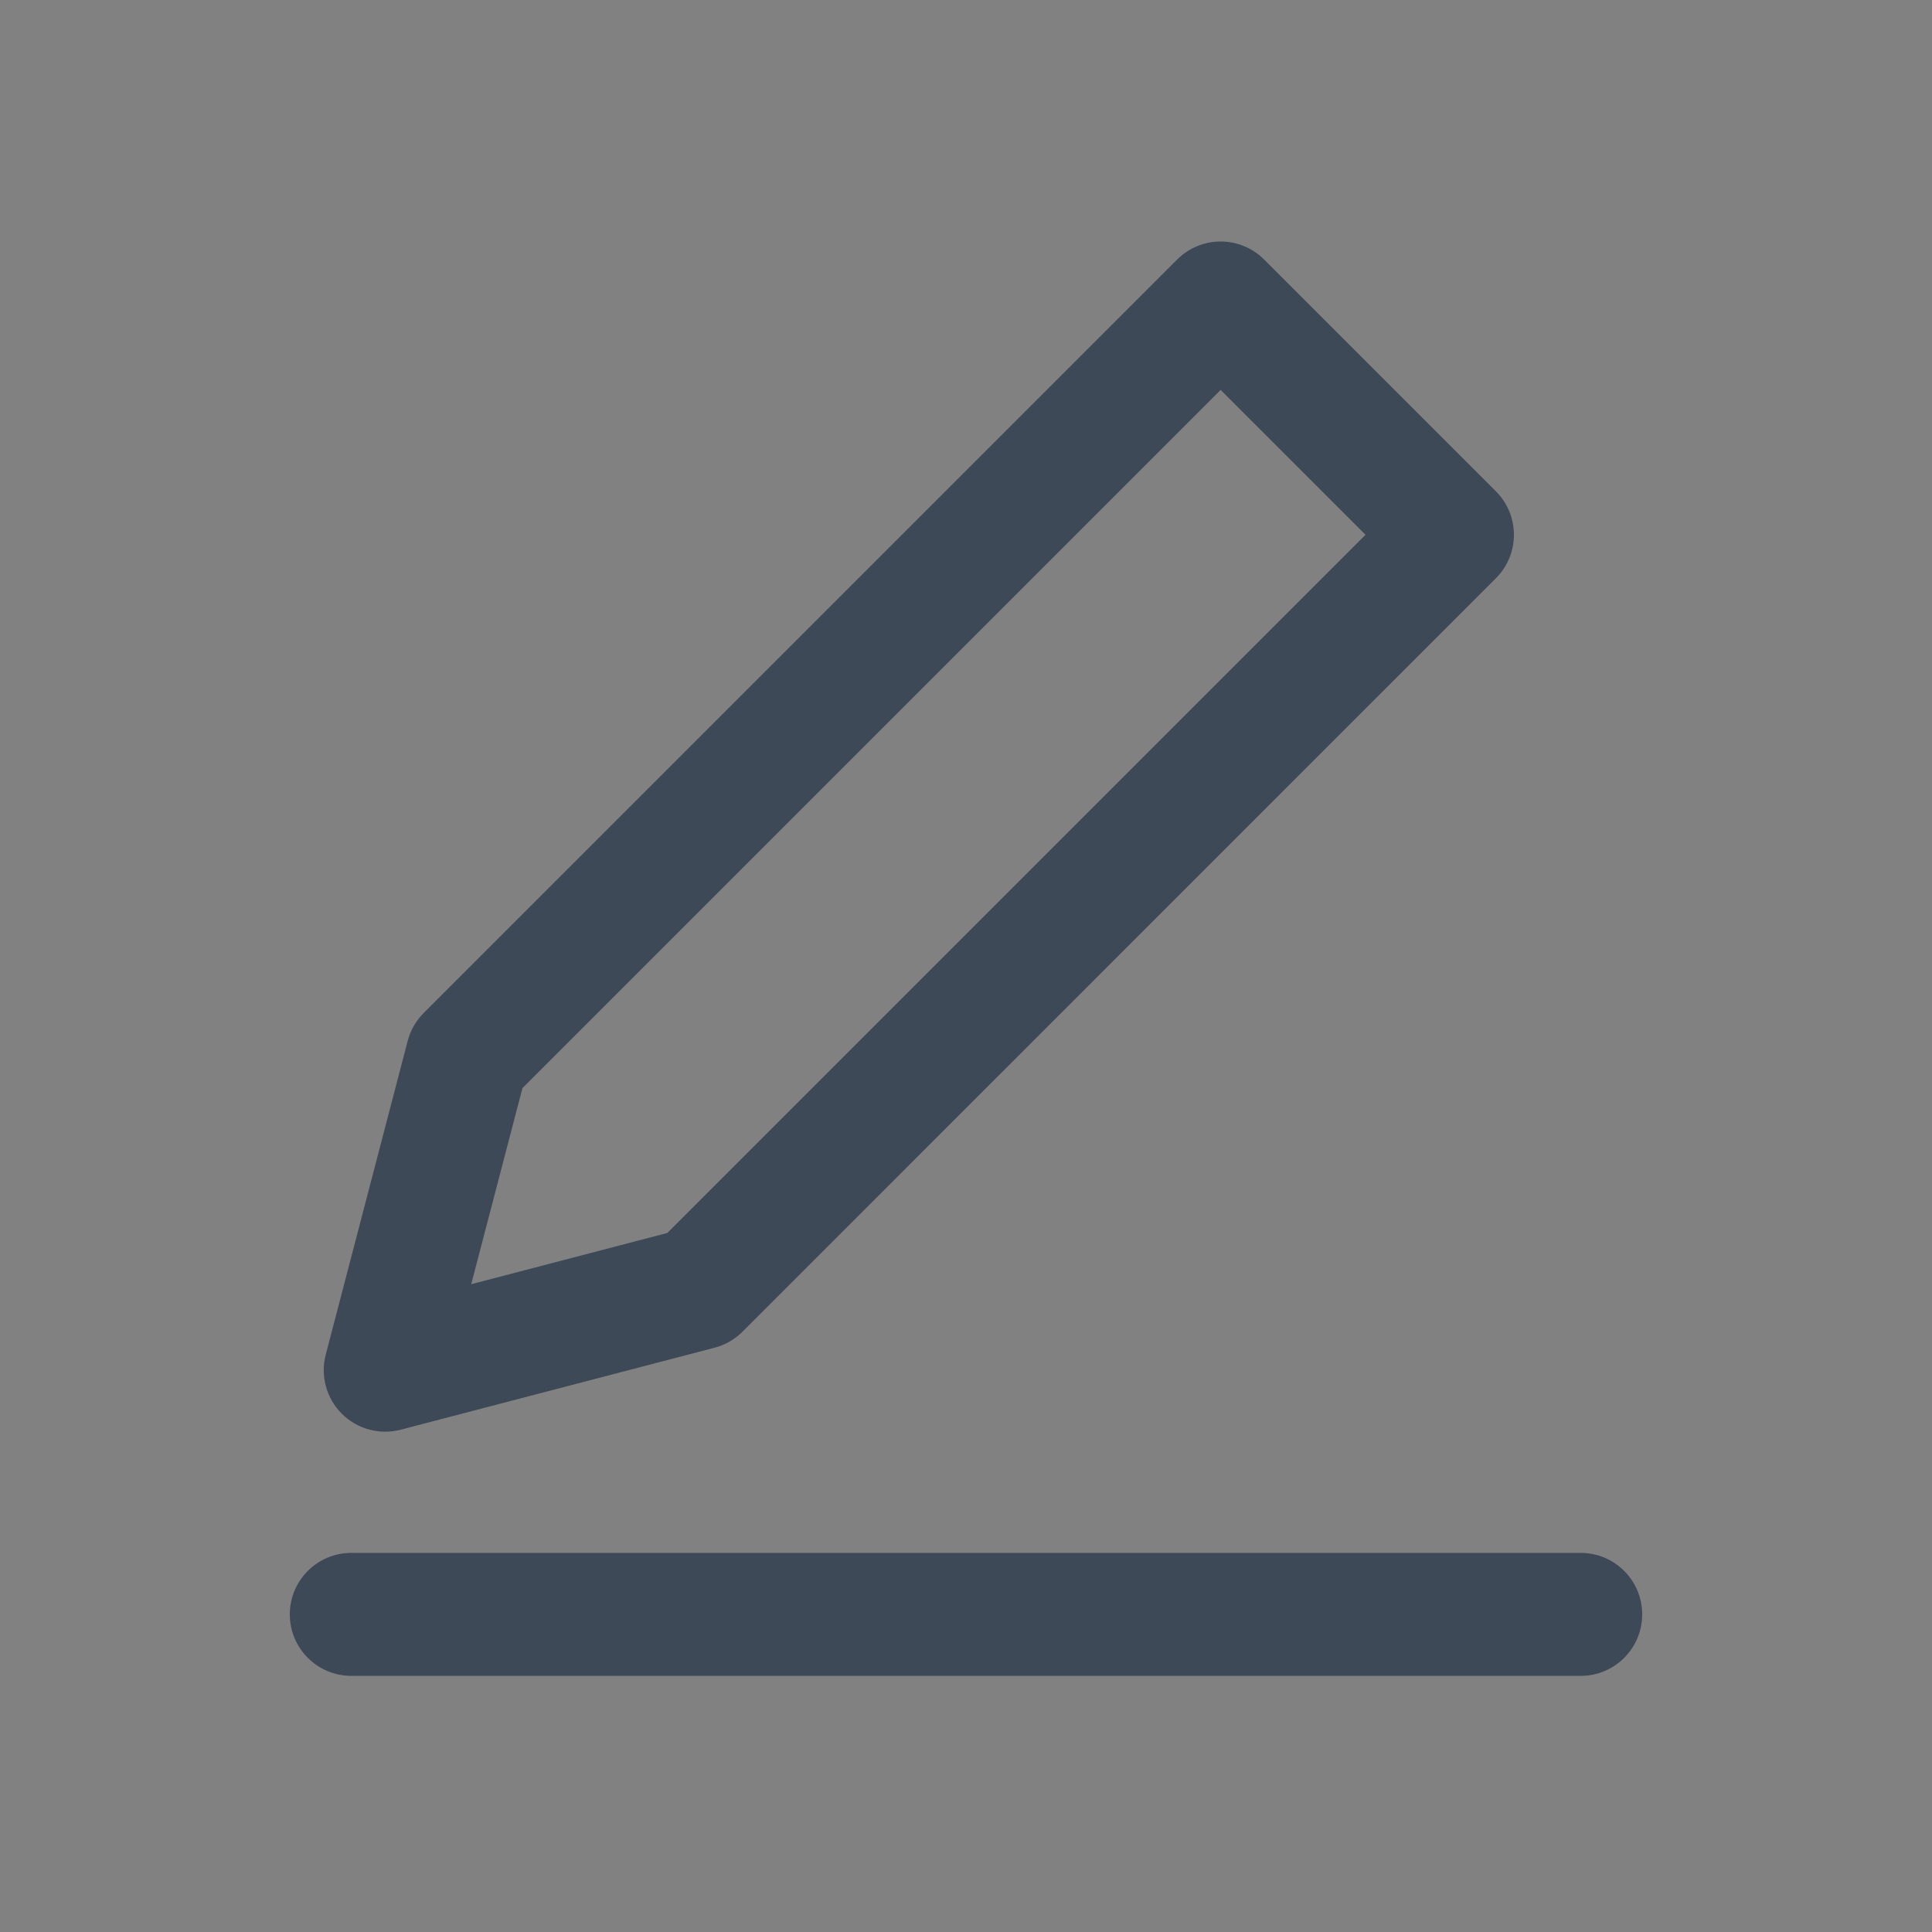 <svg width="40" height="40" viewBox="0 0 40 40" fill="none" xmlns="http://www.w3.org/2000/svg">
<rect x="0" y="0" width="40" height="40" fill="#808080" stroke="none"/>
<path d="M0 0H40V40H0V0Z" fill="white" fill-opacity="0.01"/>
<path fill-rule="evenodd" clip-rule="evenodd" d="M26.172 5.373C25.933 5.134 25.609 5 25.272 5C24.934 5 24.61 5.134 24.372 5.373L8.773 20.972C8.613 21.132 8.498 21.331 8.441 21.55L6.744 28.047C6.63 28.484 6.756 28.949 7.076 29.269C7.395 29.588 7.86 29.714 8.297 29.6L14.794 27.903C15.013 27.846 15.212 27.732 15.372 27.572L30.971 11.972C31.468 11.475 31.468 10.67 30.971 10.172L26.172 5.373ZM10.817 22.528L25.272 8.073L28.272 11.072L13.817 25.527L9.756 26.588L10.817 22.528Z" fill="#3E4958"/>
<path d="M7.273 32.151C6.57 32.151 6 32.721 6 33.424C6 34.127 6.57 34.697 7.273 34.697H32.727C33.43 34.697 34 34.127 34 33.424C34 32.721 33.43 32.151 32.727 32.151H7.273Z" fill="#3E4958"/>
</svg>
